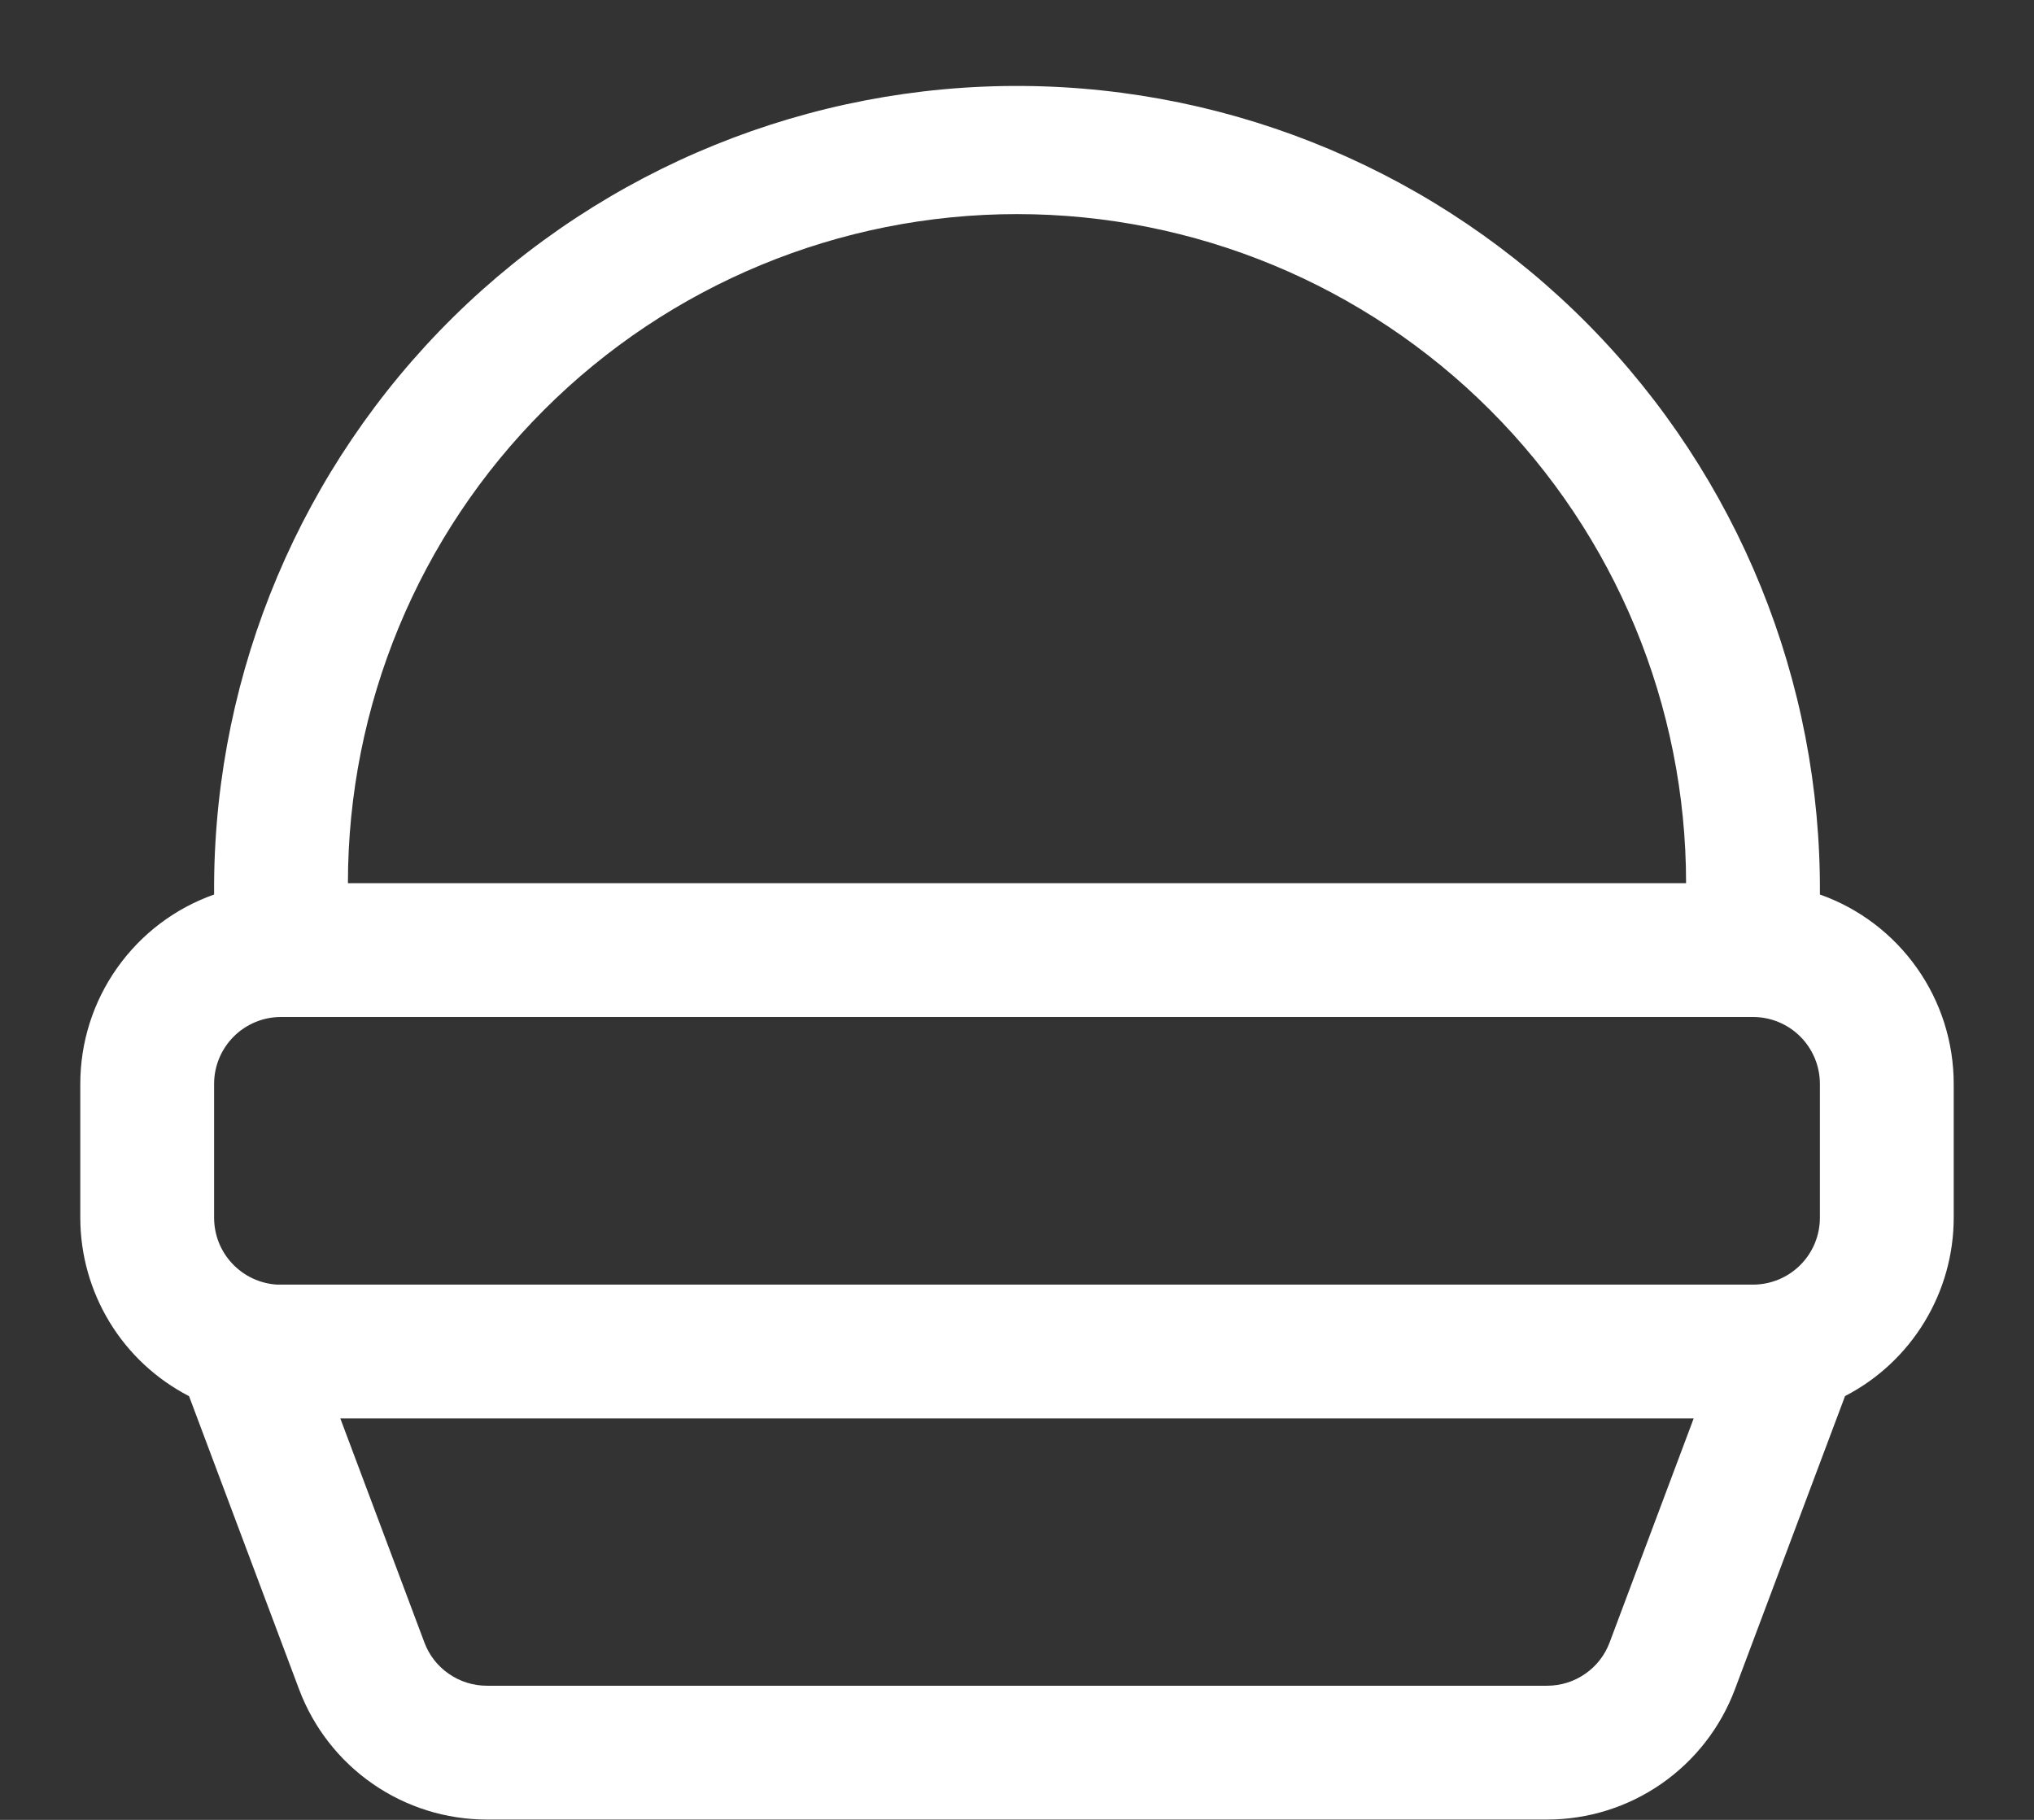 <svg width="19" height="17" viewBox="0 0 19 17" fill="none" xmlns="http://www.w3.org/2000/svg">
<rect x="0" y="0" width="19" height="17" fill="#333333" stroke="none"/>
<path d="M2.625 9.5C2.459 9.5 2.3 9.566 2.183 9.683C2.066 9.8 2 9.959 2 10.125V11.375C2 11.534 2.06 11.688 2.17 11.804C2.279 11.92 2.428 11.99 2.587 12H16.375C16.541 12 16.7 11.934 16.817 11.817C16.934 11.7 17 11.541 17 11.375V10.125C17 9.959 16.934 9.8 16.817 9.683C16.7 9.566 16.541 9.5 16.375 9.5H2.625ZM17 8.356C17.366 8.485 17.682 8.725 17.906 9.042C18.13 9.358 18.25 9.737 18.25 10.125V11.375C18.25 11.719 18.155 12.056 17.976 12.35C17.797 12.644 17.541 12.883 17.235 13.041L16.206 15.781C16.072 16.138 15.832 16.446 15.519 16.663C15.205 16.881 14.833 16.997 14.451 16.997H4.549C4.167 16.997 3.795 16.881 3.481 16.663C3.168 16.446 2.928 16.138 2.794 15.781L1.766 13.042C1.46 12.884 1.203 12.645 1.024 12.351C0.845 12.057 0.75 11.719 0.75 11.375V10.125C0.75 9.737 0.87 9.358 1.094 9.042C1.318 8.725 1.634 8.485 2 8.356V8.25C2.014 6.261 2.818 4.359 4.234 2.962C5.651 1.565 7.564 0.789 9.553 0.803C11.542 0.817 13.444 1.621 14.841 3.037C16.237 4.454 17.014 6.367 17 8.356ZM15.75 8.25C15.75 6.592 15.091 5.002 13.919 3.83C12.747 2.658 11.158 2 9.5 2C7.842 2 6.253 2.658 5.081 3.83C3.908 5.002 3.25 6.592 3.25 8.25H15.75ZM9.5 13.25H3.179L3.964 15.342C4.008 15.461 4.088 15.564 4.193 15.636C4.298 15.709 4.422 15.747 4.549 15.747H14.451C14.578 15.747 14.703 15.709 14.807 15.636C14.912 15.564 14.992 15.461 15.036 15.342L15.821 13.25H9.5Z" fill="white"/>
</svg>
